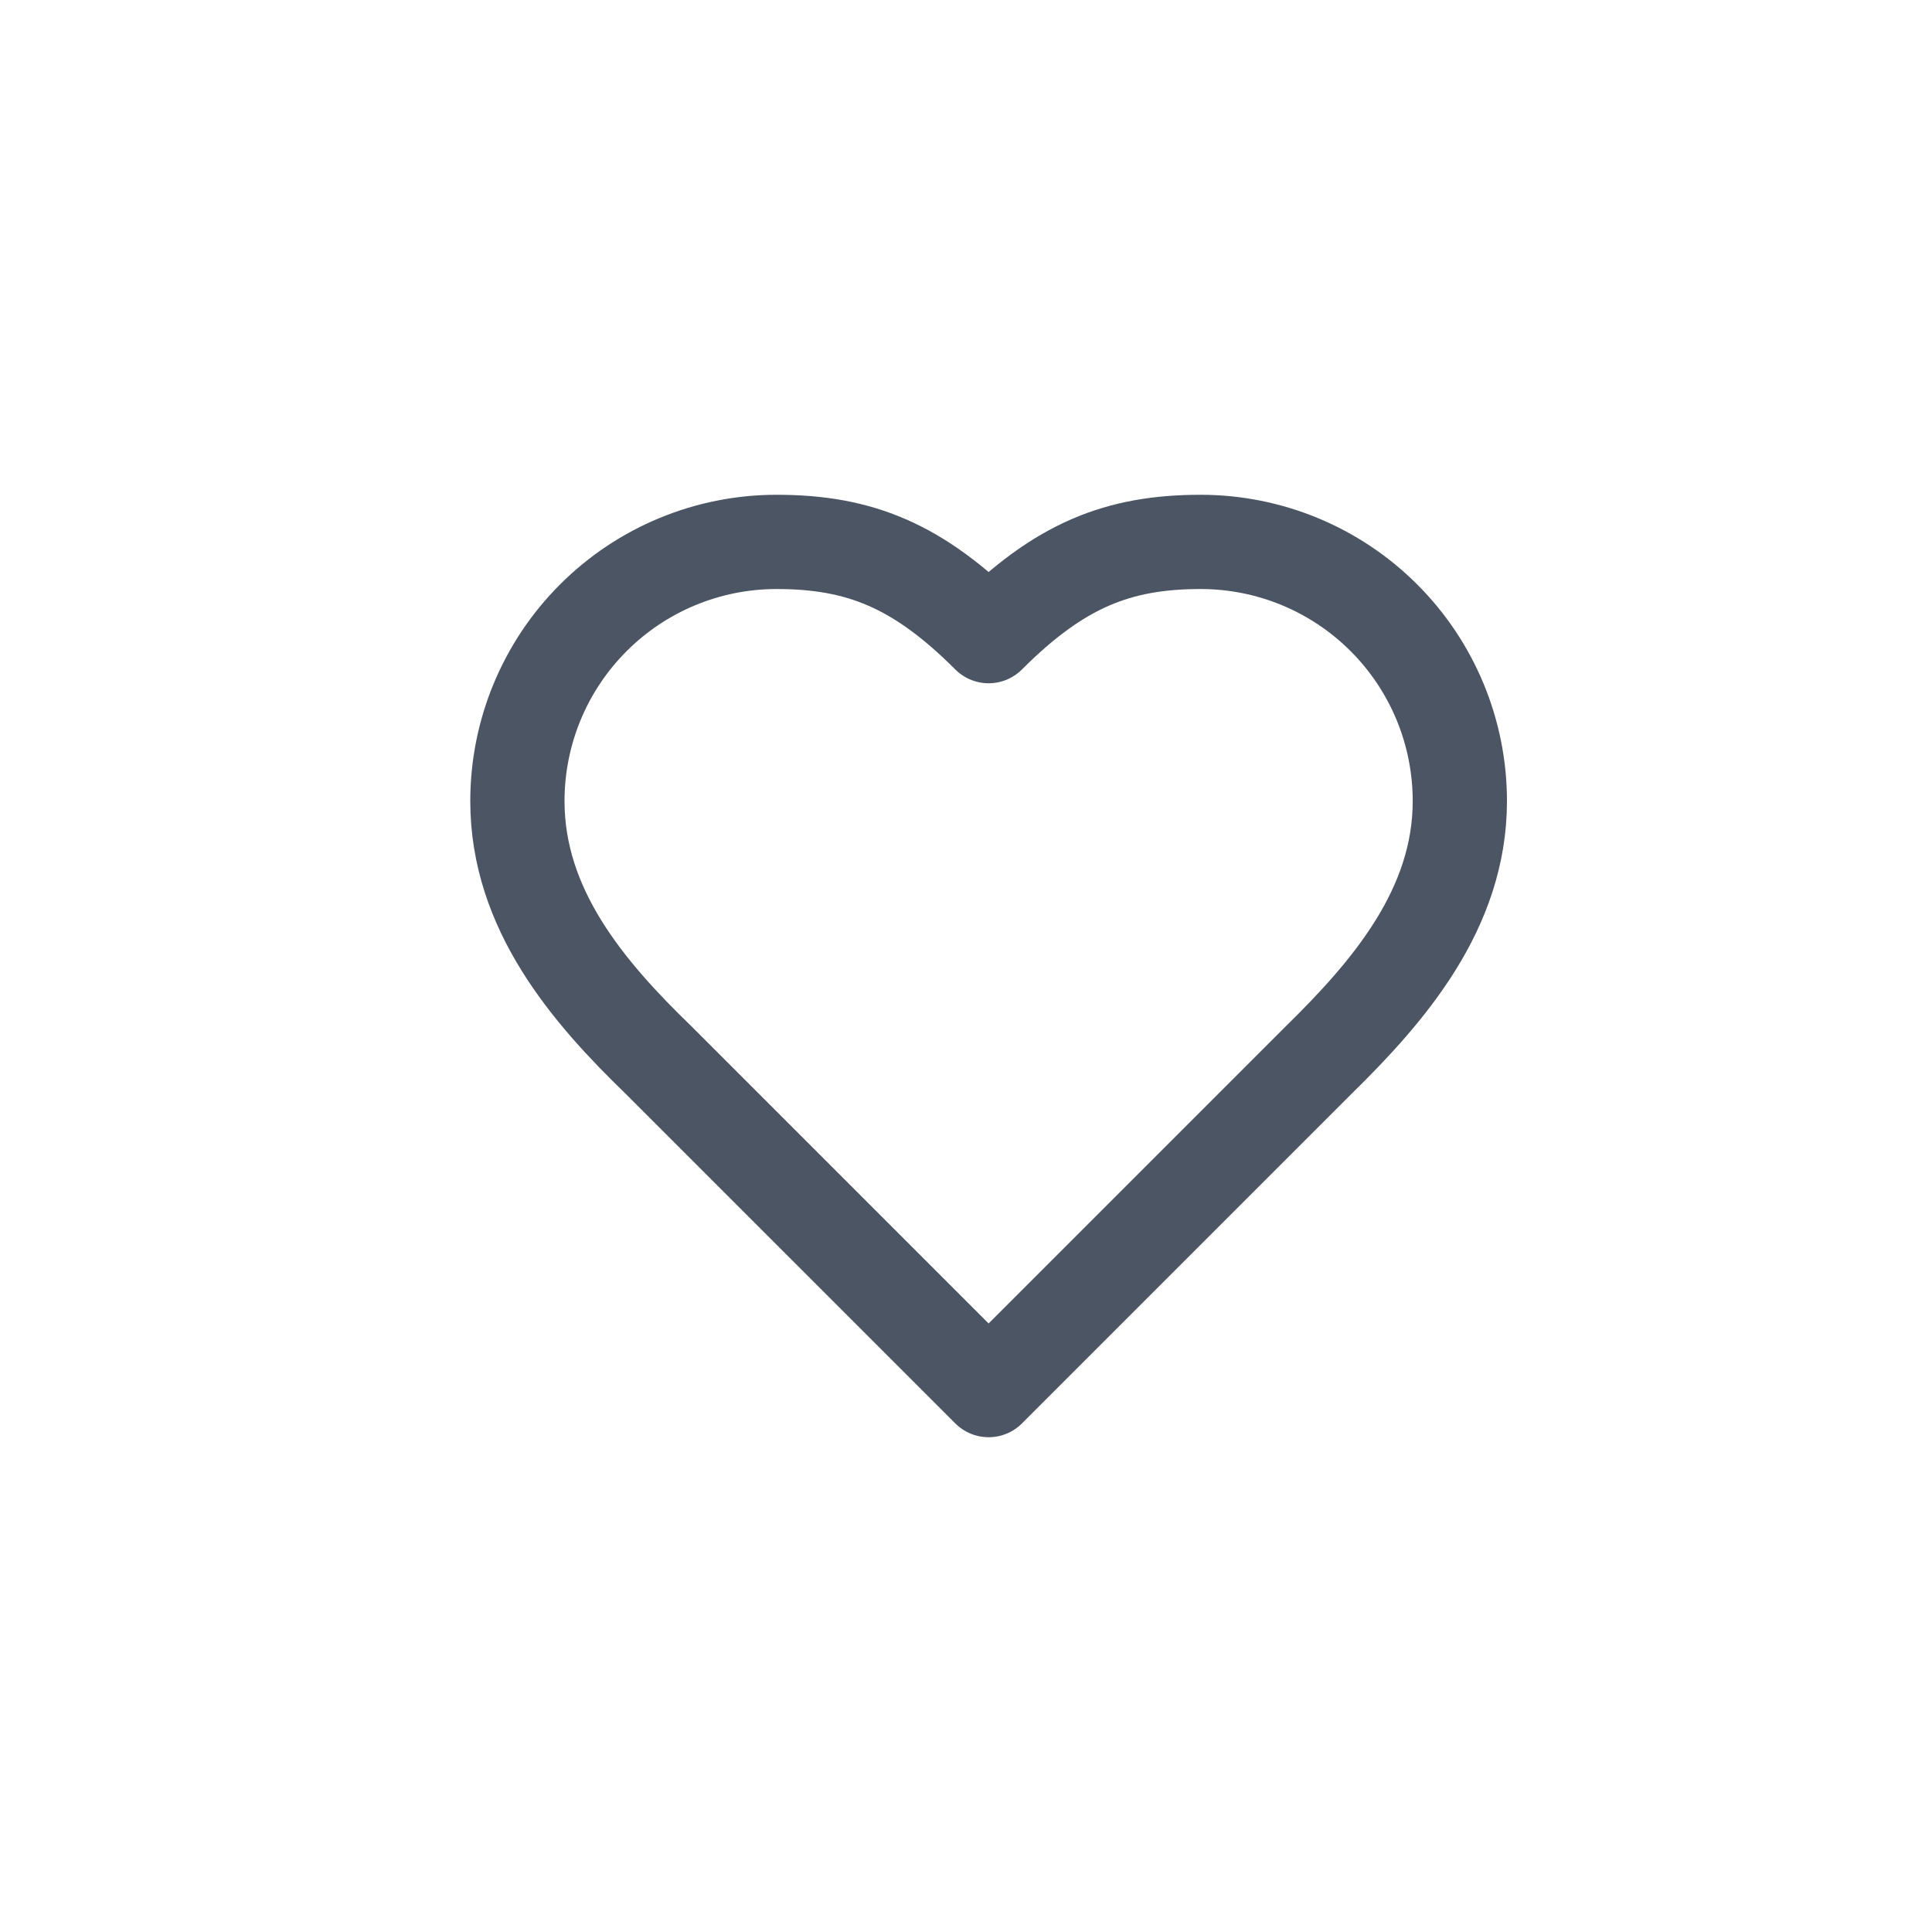 <svg width="41" height="41" viewBox="0 0 41 41" fill="none" xmlns="http://www.w3.org/2000/svg">
<path d="M27.98 22.5C29.47 21.04 30.98 19.29 30.98 17C30.98 15.541 30.401 14.142 29.369 13.111C28.338 12.079 26.939 11.5 25.48 11.5C23.72 11.5 22.48 12 20.98 13.5C19.48 12 18.24 11.5 16.48 11.5C15.021 11.5 13.622 12.079 12.591 13.111C11.559 14.142 10.98 15.541 10.98 17C10.98 19.3 12.48 21.05 13.98 22.5L20.98 29.5L27.98 22.5Z" stroke="#4B5563" stroke-width="2" stroke-linecap="round" stroke-linejoin="round"/>
</svg>
